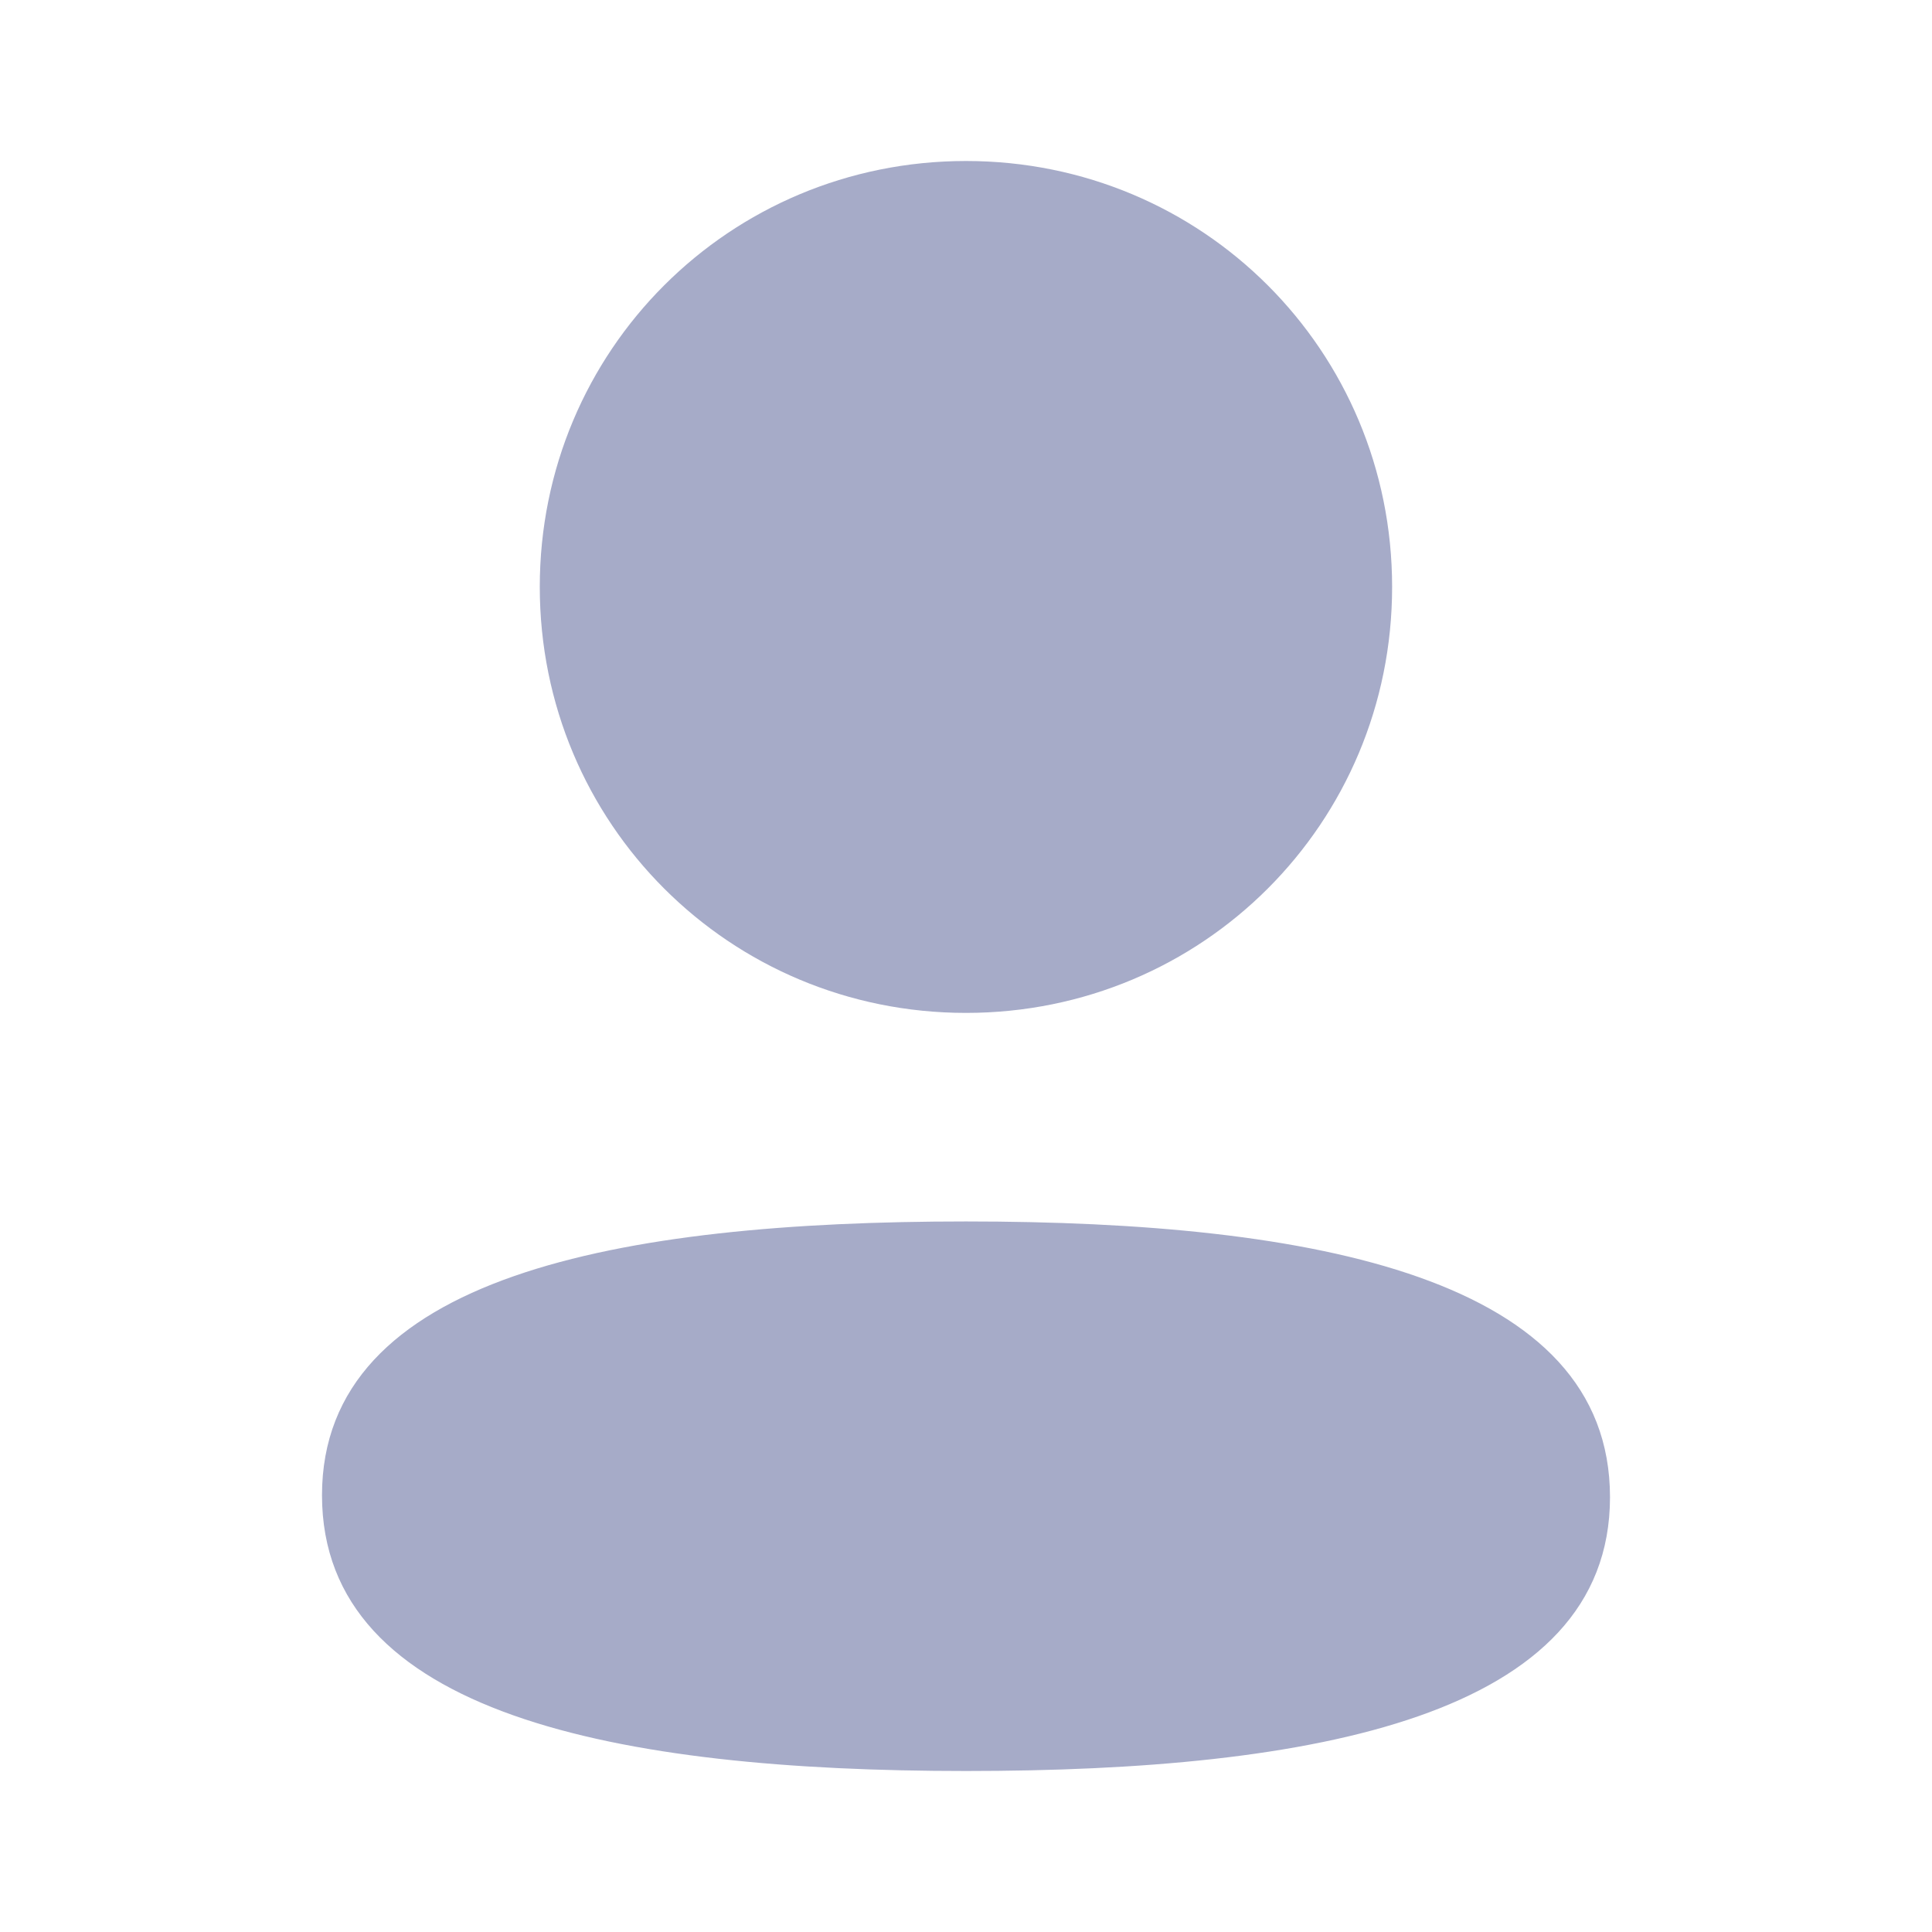<svg width="18" height="18" viewBox="0 0 18 18" fill="none" xmlns="http://www.w3.org/2000/svg">
<path fill-rule="evenodd" clip-rule="evenodd" d="M12.97 5.468C12.97 7.671 11.204 9.437 9 9.437C6.796 9.437 5.029 7.671 5.029 5.468C5.029 3.266 6.796 1.5 9 1.5C11.204 1.5 12.97 3.266 12.97 5.468ZM9 16.5C5.747 16.5 3 15.971 3 13.931C3 11.89 5.764 11.38 9 11.38C12.254 11.38 15 11.909 15 13.949C15 15.99 12.236 16.5 9 16.5Z" fill="#A6ABC8"/>
</svg>
